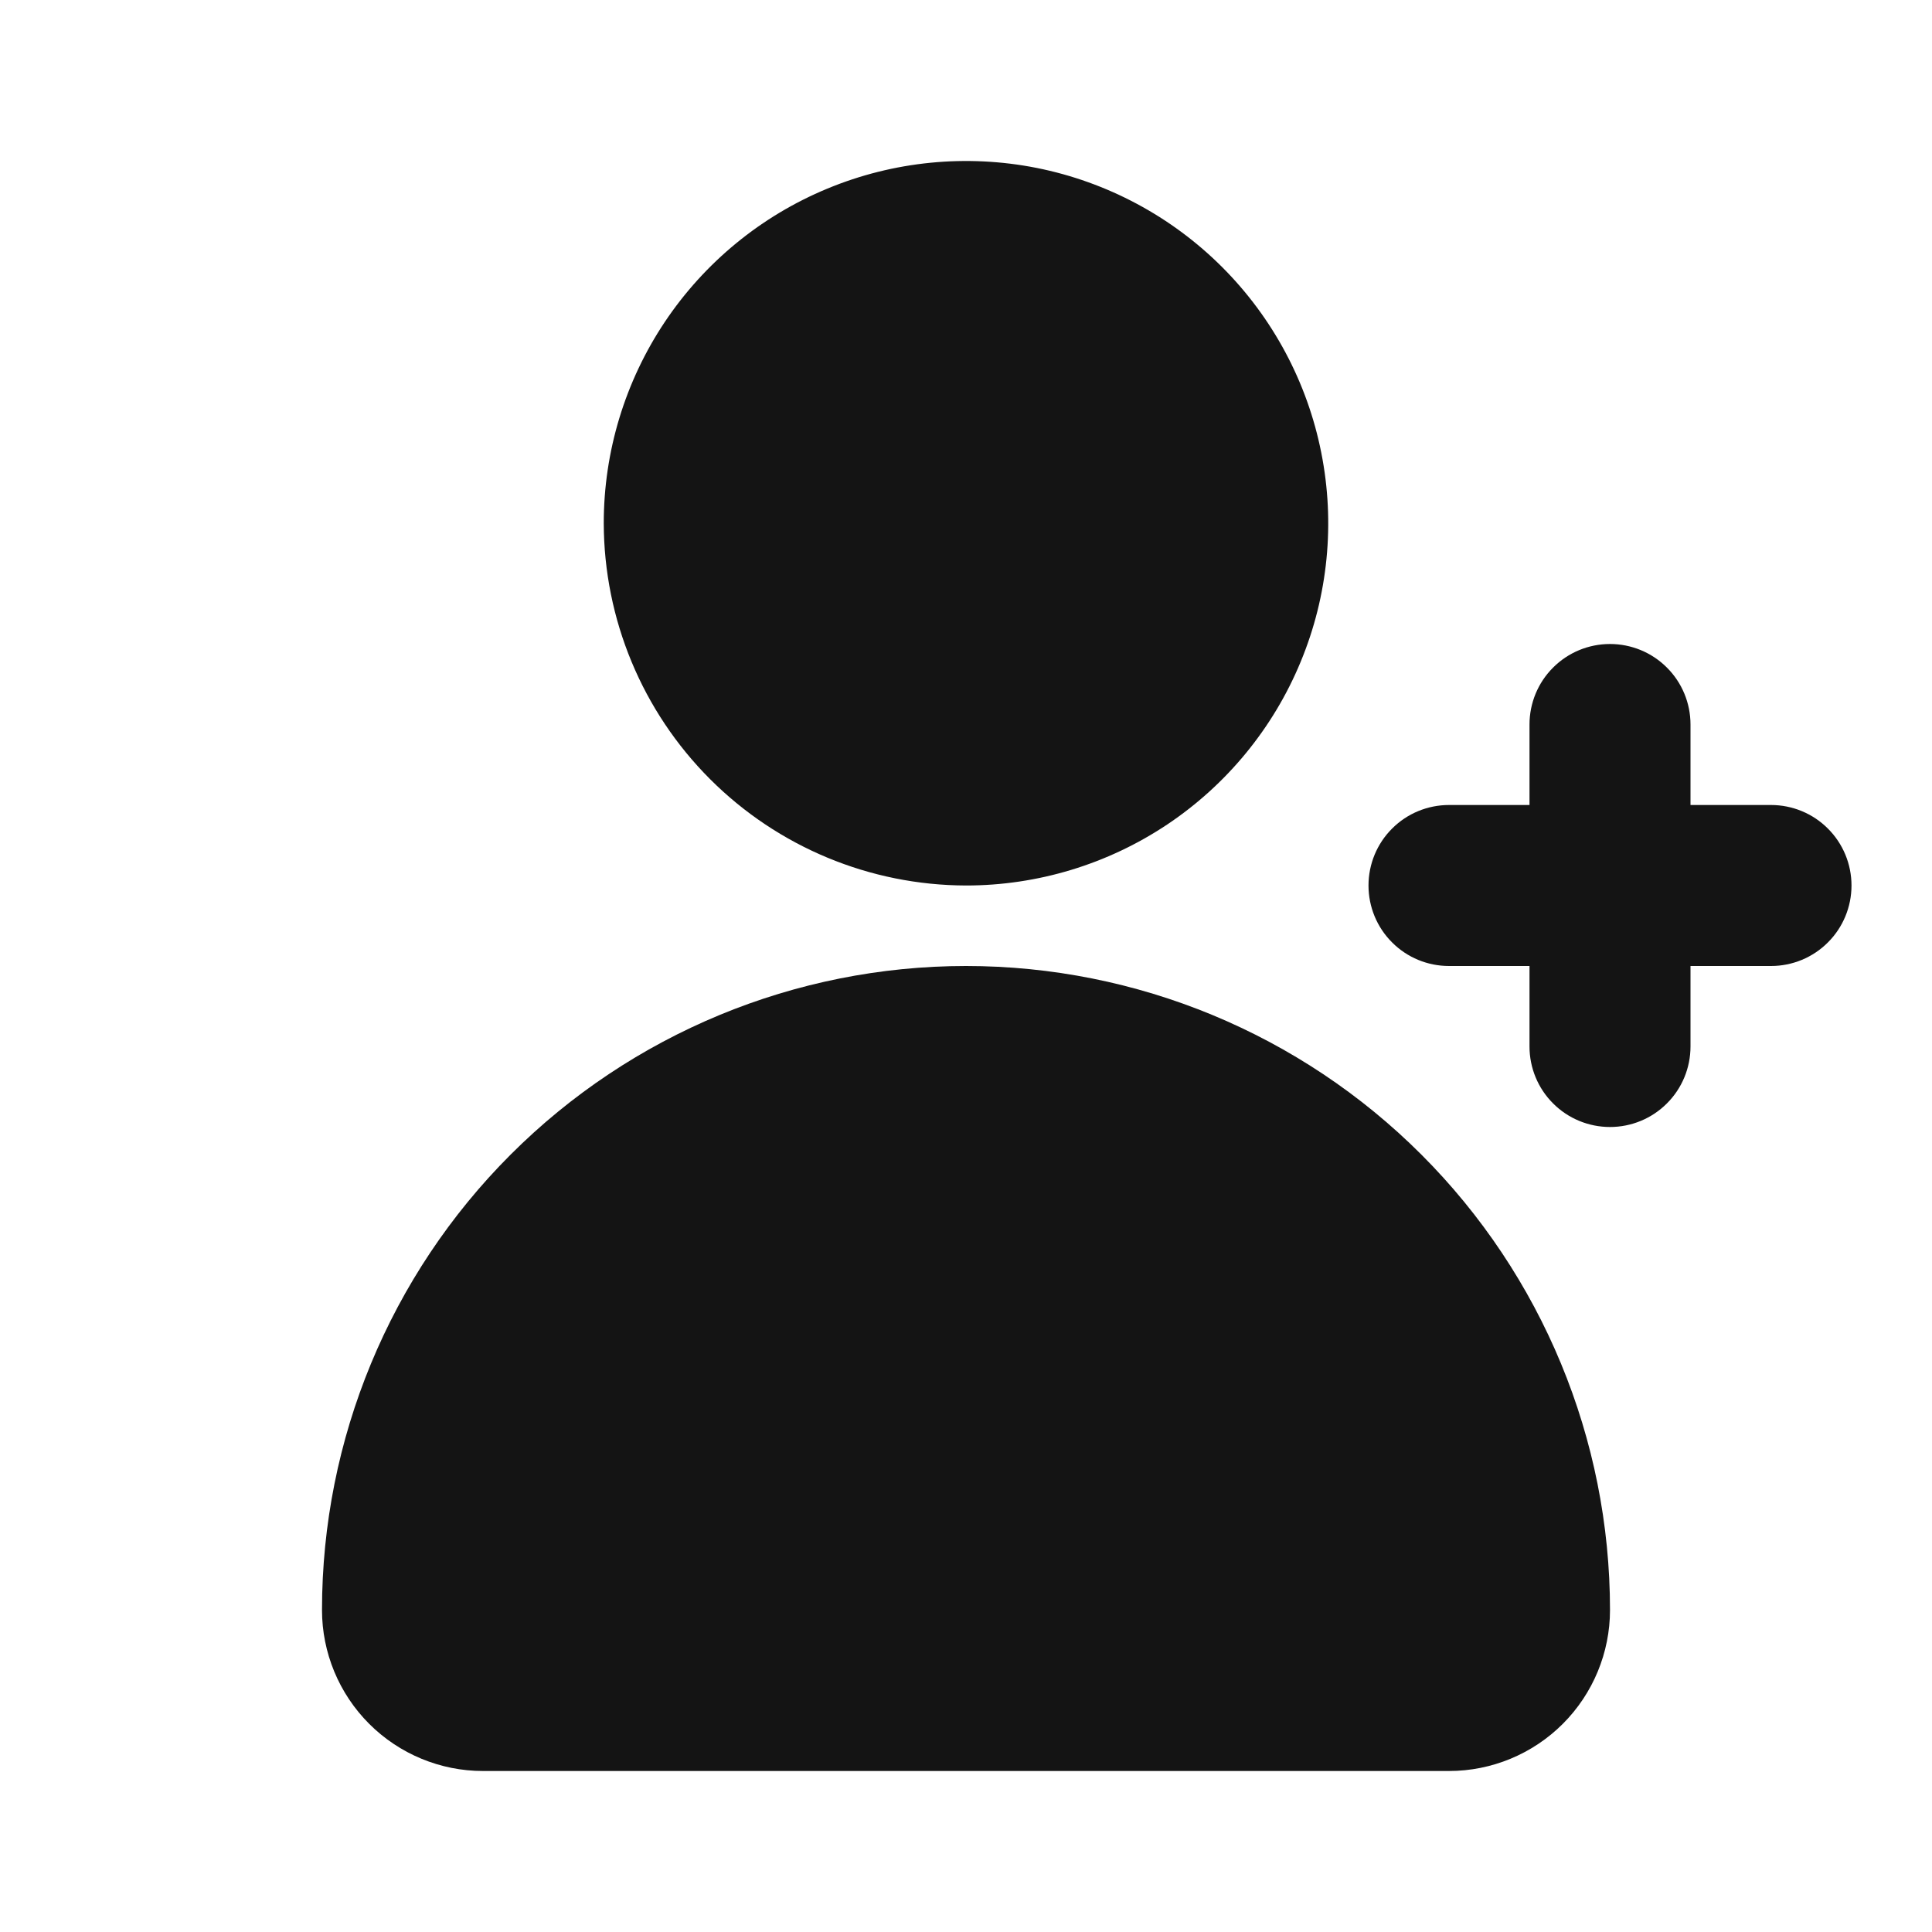 <svg width="24" height="24" viewBox="0 0 24 24" fill="none" xmlns="http://www.w3.org/2000/svg">
<path d="M12 11C12.89 11 13.76 10.736 14.5 10.242C15.24 9.747 15.817 9.044 16.157 8.222C16.498 7.4 16.587 6.495 16.413 5.622C16.24 4.749 15.811 3.947 15.182 3.318C14.553 2.689 13.751 2.26 12.878 2.086C12.005 1.913 11.1 2.002 10.278 2.343C9.456 2.683 8.753 3.26 8.258 4C7.764 4.74 7.5 5.61 7.5 6.5C7.503 7.693 7.978 8.836 8.821 9.679C9.664 10.522 10.807 10.997 12 11ZM22 10H21V9C21 8.735 20.895 8.48 20.707 8.293C20.52 8.105 20.265 8 20 8C19.735 8 19.48 8.105 19.293 8.293C19.105 8.48 19 8.735 19 9V10H18C17.735 10 17.48 10.105 17.293 10.293C17.105 10.48 17 10.735 17 11C17 11.265 17.105 11.52 17.293 11.707C17.48 11.895 17.735 12 18 12H19V13C19 13.265 19.105 13.52 19.293 13.707C19.48 13.895 19.735 14 20 14C20.265 14 20.52 13.895 20.707 13.707C20.895 13.52 21 13.265 21 13V12H22C22.265 12 22.52 11.895 22.707 11.707C22.895 11.52 23 11.265 23 11C23 10.735 22.895 10.48 22.707 10.293C22.52 10.105 22.265 10 22 10ZM12 12C9.878 12 7.843 12.843 6.343 14.343C4.843 15.843 4 17.878 4 20C4 20.53 4.211 21.039 4.586 21.414C4.961 21.789 5.47 22 6 22H18C18.53 22 19.039 21.789 19.414 21.414C19.789 21.039 20 20.53 20 20C20 17.878 19.157 15.843 17.657 14.343C16.157 12.843 14.122 12 12 12Z" fill="#141414"/>
</svg>
